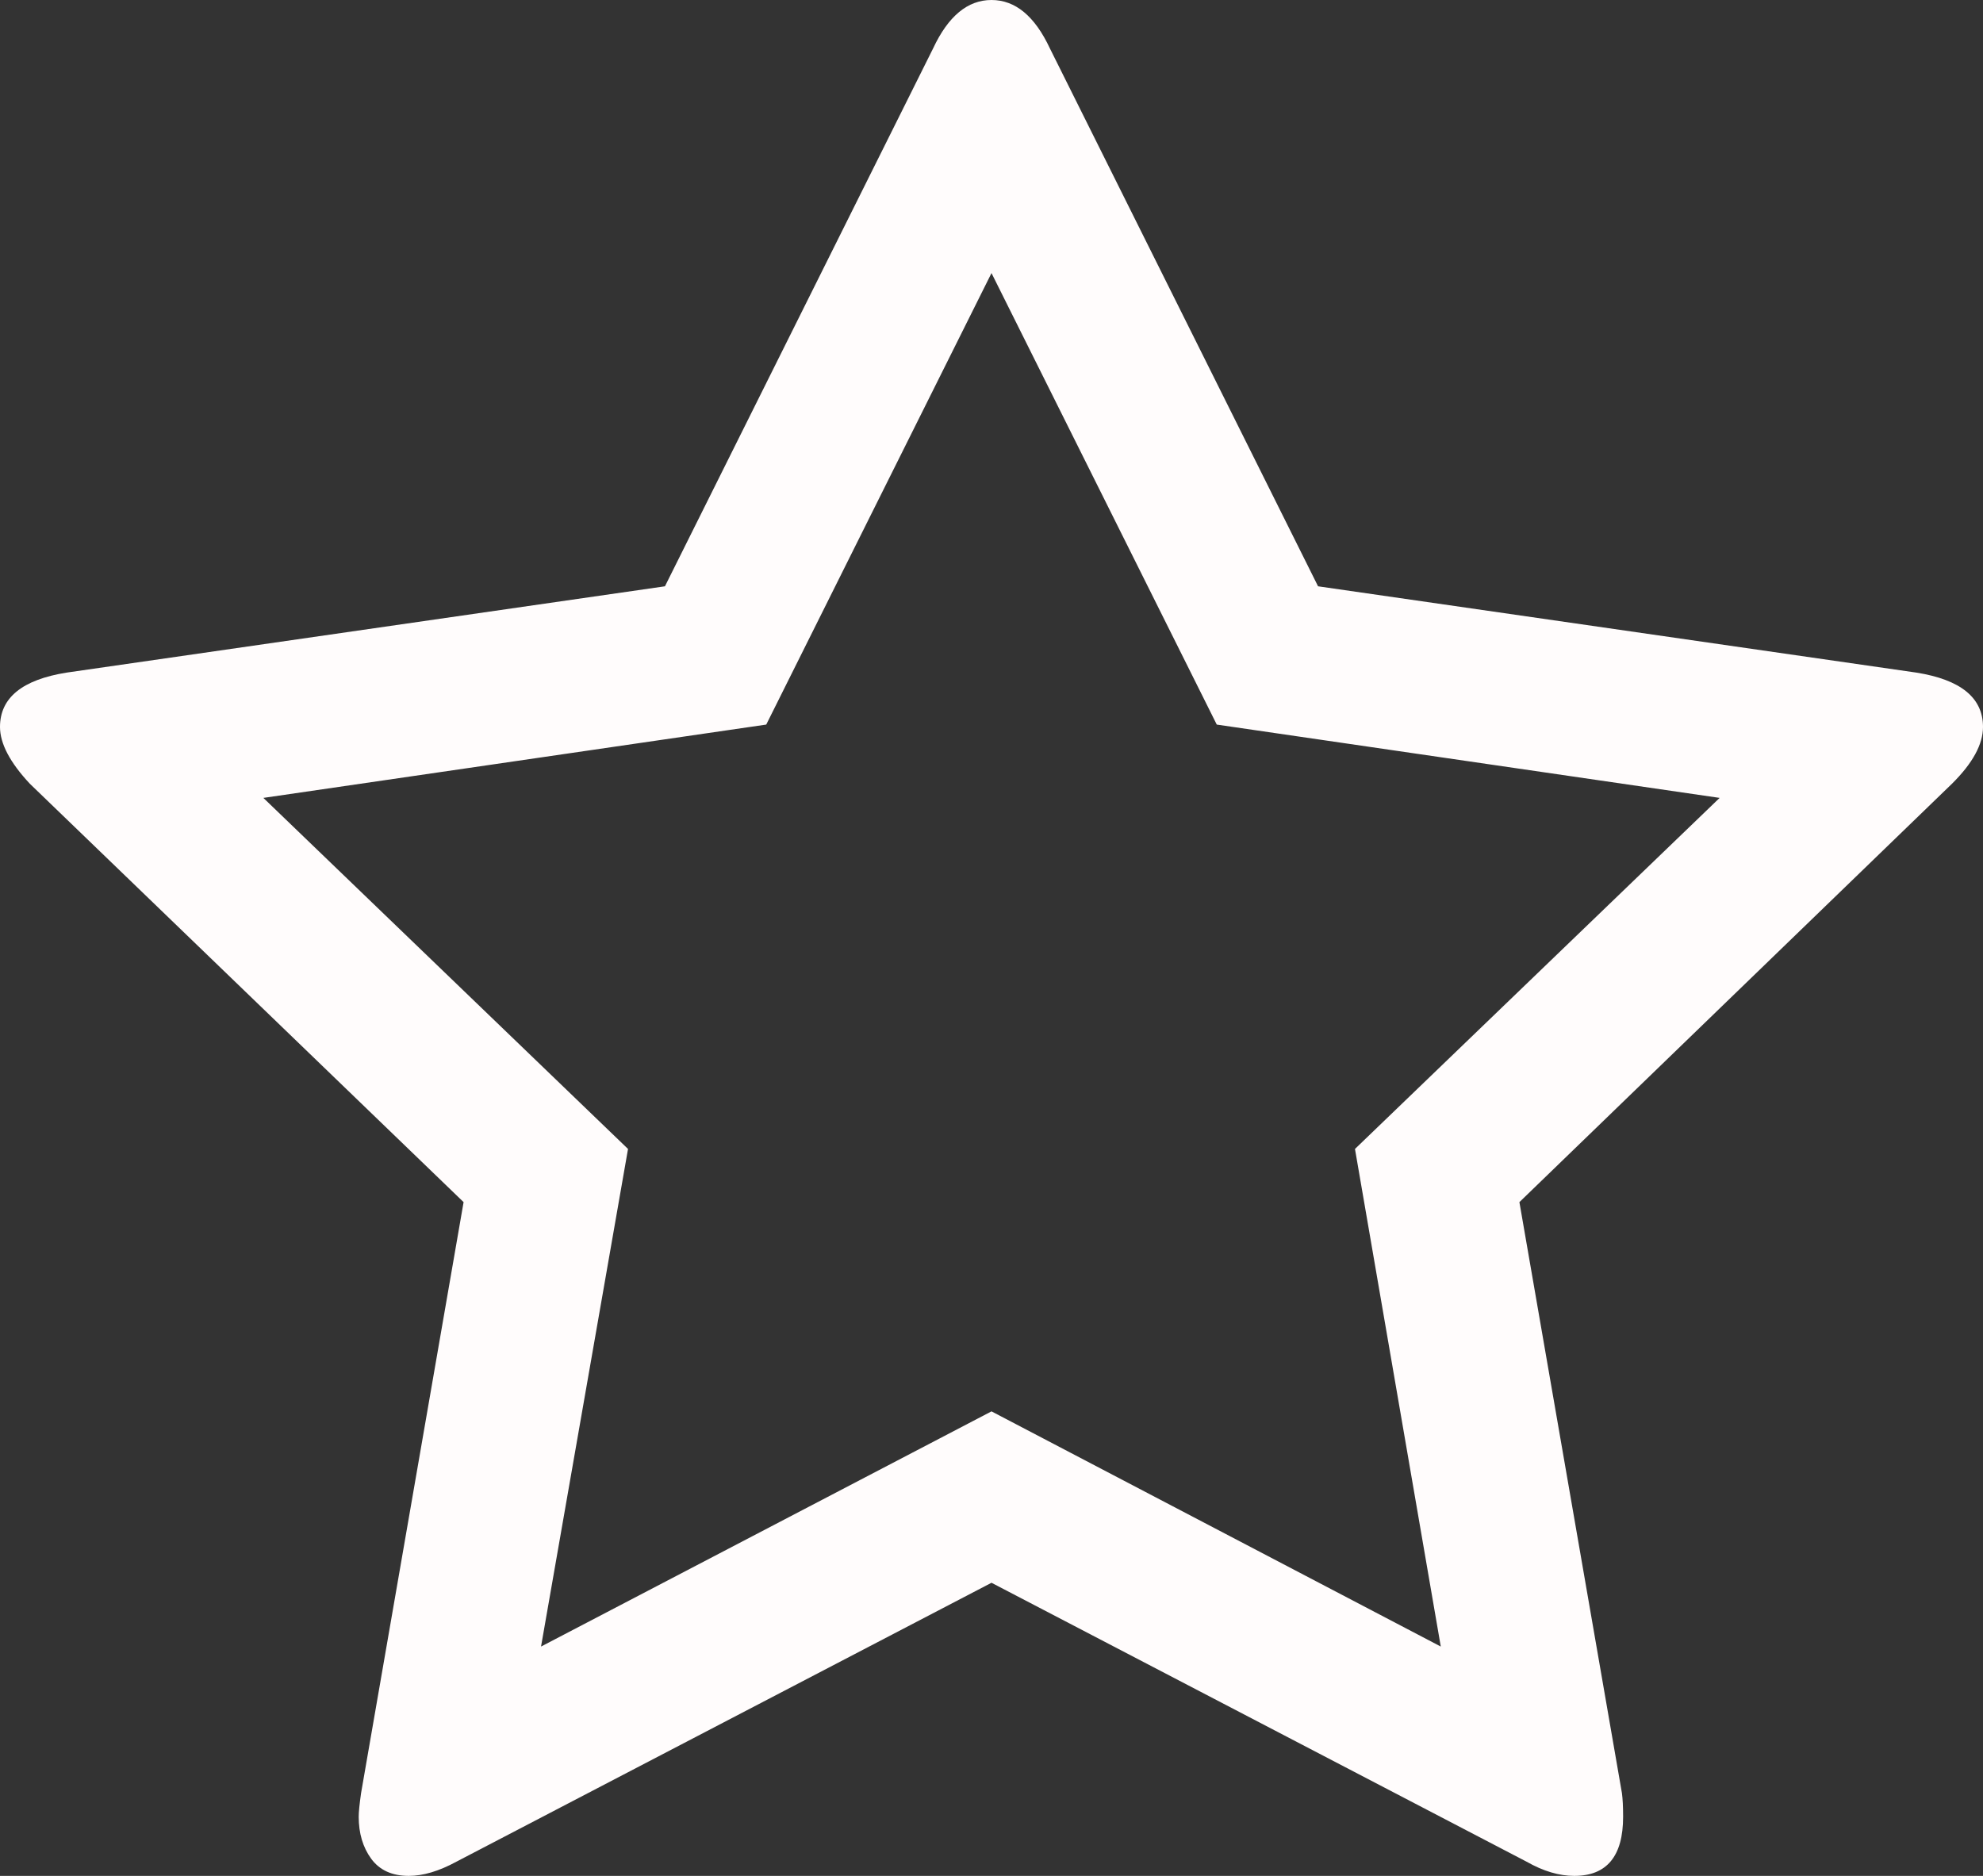 ﻿<?xml version="1.0" encoding="utf-8"?>
<svg version="1.1" xmlns:xlink="http://www.w3.org/1999/xlink" width="37px" height="35px" xmlns="http://www.w3.org/2000/svg">
  <rect width="100%" height="100%" fill="#333333" stroke="none"/>
  <g transform="matrix(1 0 0 1 -325 -13 )">
    <path d="M 26.883 30.721  L 25.282 21.437  L 32.086 14.887  L 22.703 13.519  L 18.5 5.095  L 14.297 13.519  L 4.914 14.887  L 11.718 21.437  L 10.095 30.721  L 18.5 26.333  L 26.883 30.721  Z M 35.755 12.549  C 36.585 12.681  37 13.019  37 13.563  C 37 13.887  36.807 14.24  36.422 14.622  L 28.35 22.429  L 30.263 33.456  C 30.277 33.559  30.285 33.706  30.285 33.897  C 30.285 34.632  29.981 35  29.373 35  C 29.092 35  28.795 34.912  28.484 34.735  L 18.5 29.531  L 8.516 34.735  C 8.19 34.912  7.894 35  7.627 35  C 7.316 35  7.082 34.893  6.926 34.68  C 6.771 34.467  6.693 34.206  6.693 33.897  C 6.693 33.809  6.708 33.662  6.737 33.456  L 8.65 22.429  L 0.556 14.622  C 0.185 14.225  0 13.872  0 13.563  C 0 13.019  0.415 12.681  1.245 12.549  L 12.407 10.939  L 17.41 0.904  C 17.692 0.301  18.055 0  18.5 0  C 18.945 0  19.308 0.301  19.59 0.904  L 24.593 10.939  L 35.755 12.549  Z " fill-rule="nonzero" fill="#fffcfc" stroke="none" transform="matrix(1 0 0 1 325 13 )" />
  </g>
</svg>